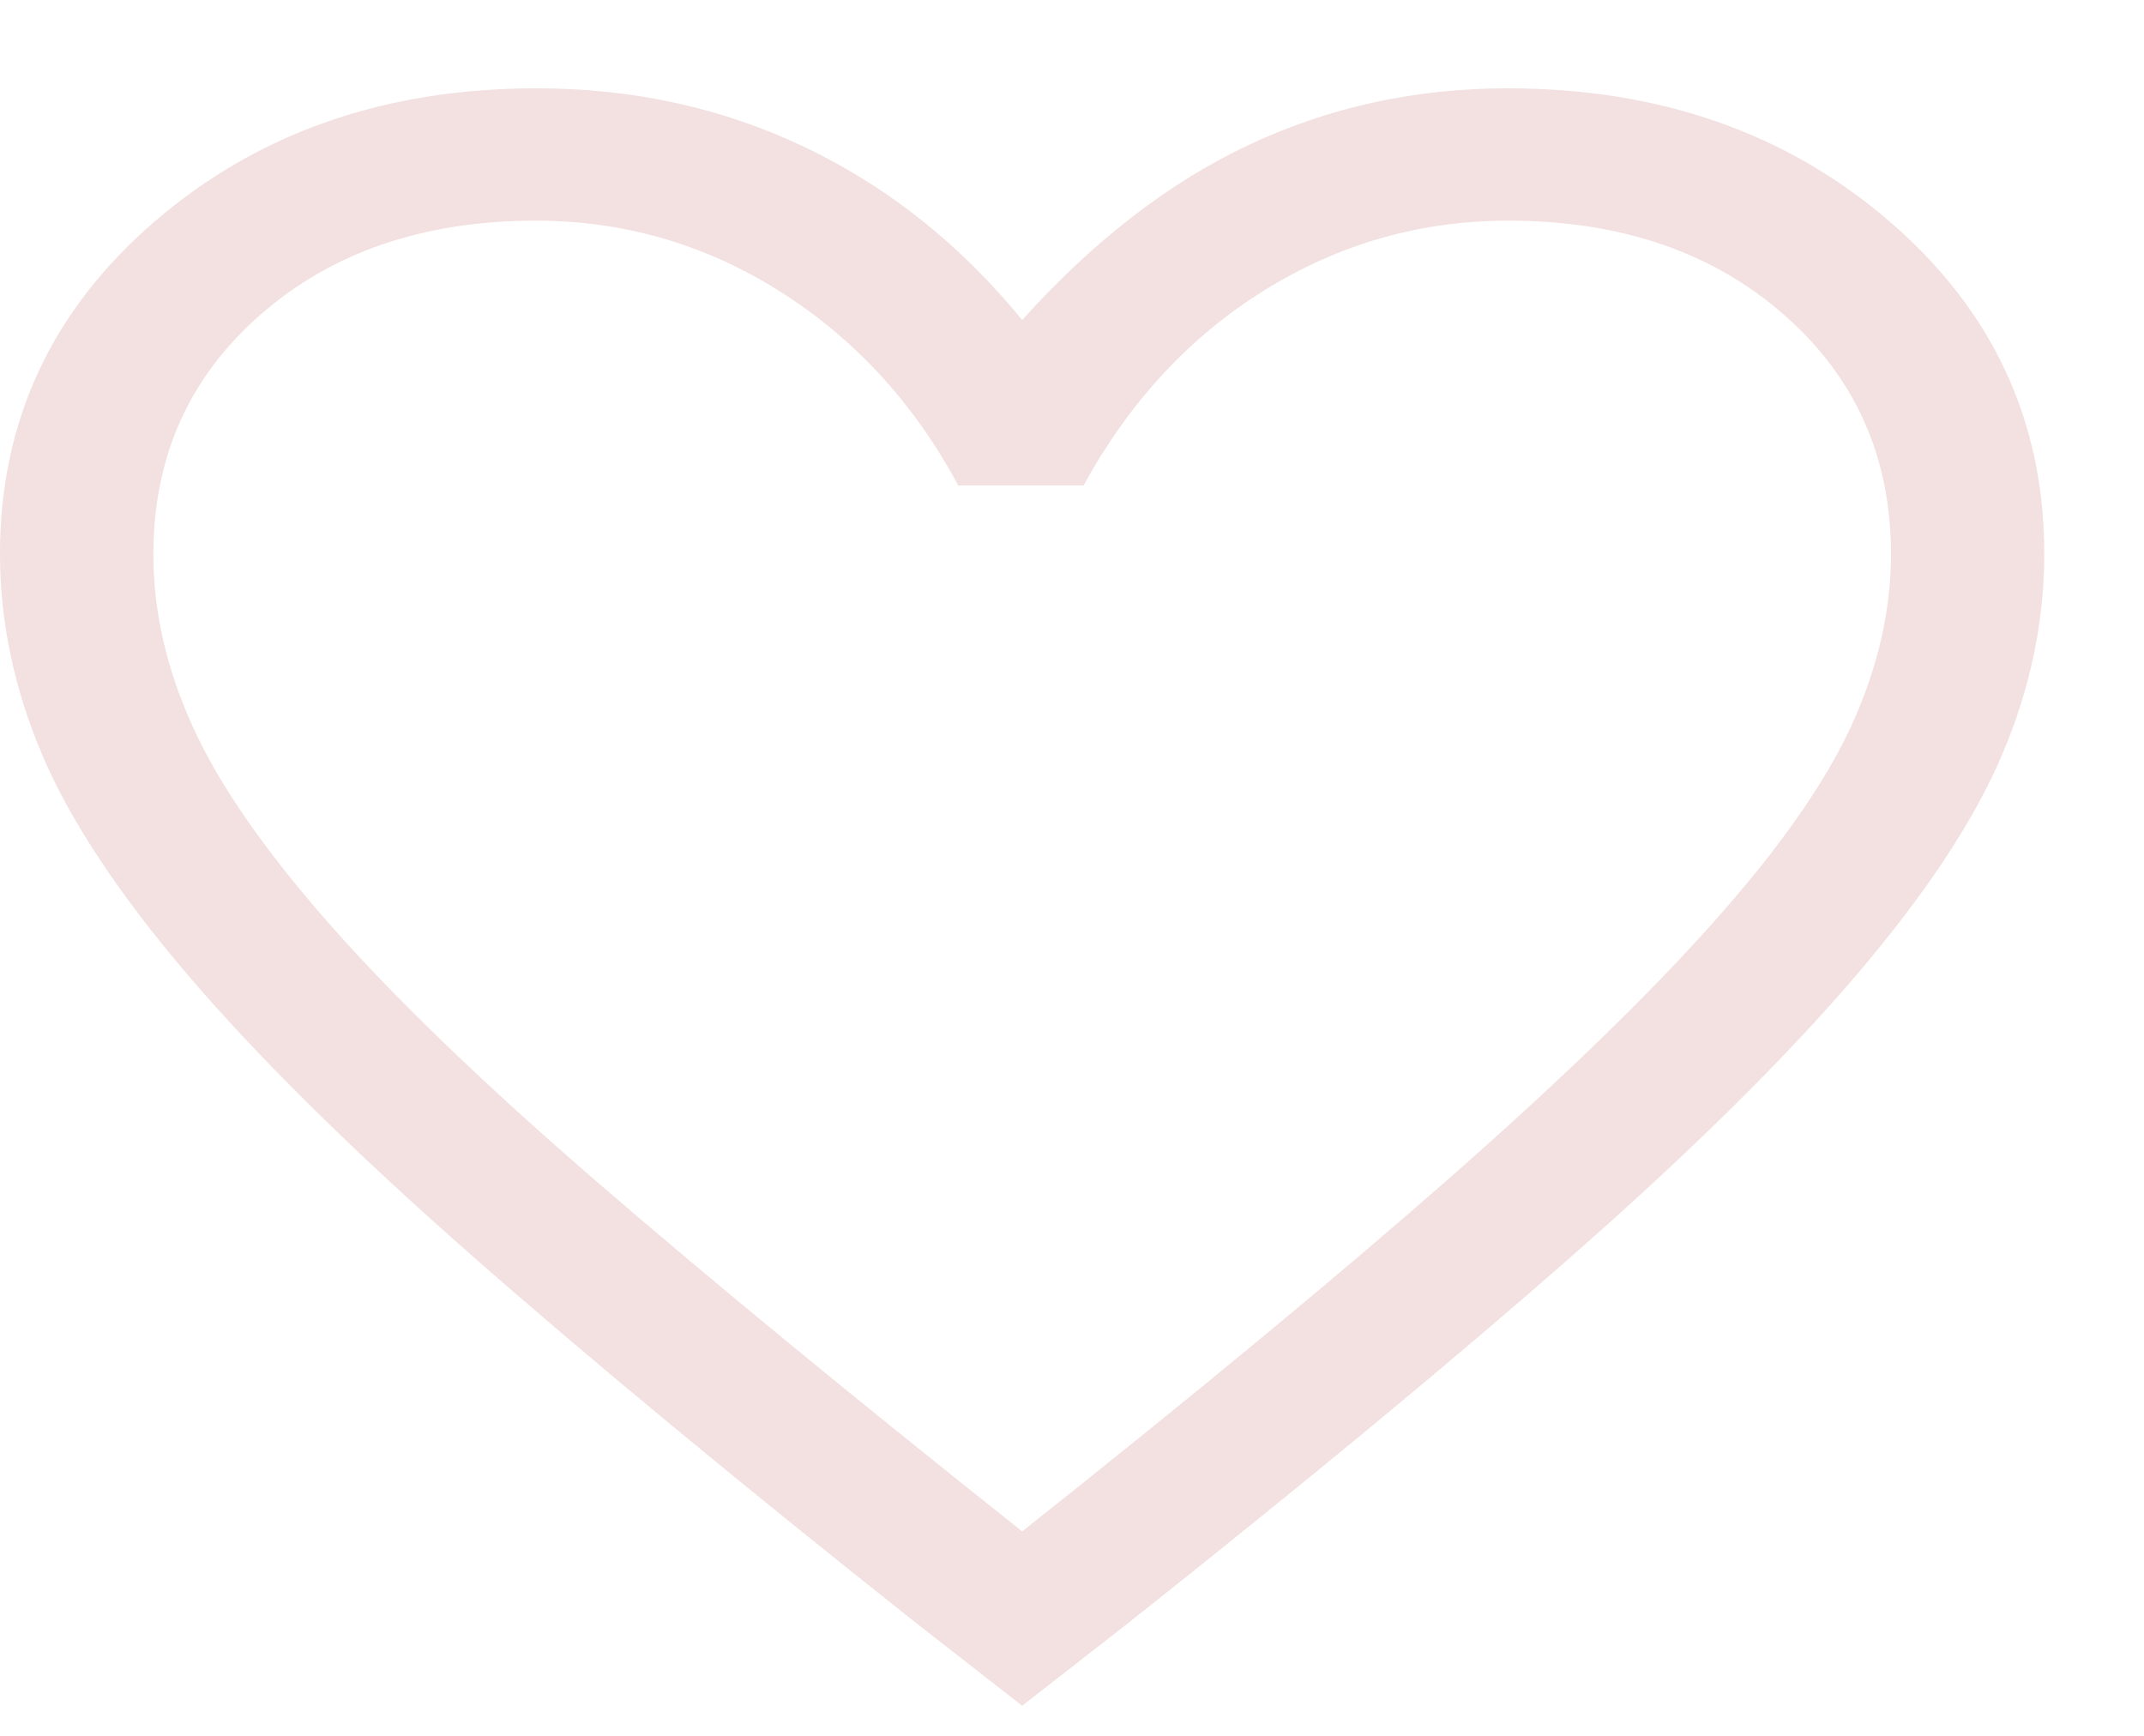<svg width="21" height="17" viewBox="0 0 21 17" fill="none" xmlns="http://www.w3.org/2000/svg">
<path d="M10.012 16.705L8.986 15.905C7.221 14.506 5.762 13.299 4.608 12.284C3.455 11.27 2.536 10.362 1.852 9.563C1.168 8.763 0.688 8.039 0.413 7.391C0.138 6.743 0 6.087 0 5.424C0 4.125 0.505 3.041 1.514 2.17C2.524 1.3 3.771 0.865 5.256 0.865C6.207 0.865 7.087 1.059 7.897 1.448C8.706 1.837 9.411 2.399 10.012 3.134C10.713 2.356 11.455 1.783 12.239 1.416C13.024 1.048 13.866 0.865 14.767 0.865C16.252 0.865 17.5 1.3 18.509 2.17C19.519 3.041 20.023 4.125 20.023 5.424C20.023 6.087 19.886 6.743 19.61 7.391C19.335 8.039 18.855 8.763 18.171 9.563C17.487 10.362 16.569 11.27 15.415 12.284C14.262 13.299 12.803 14.506 11.038 15.905L10.012 16.705ZM10.012 14.998C11.701 13.658 13.091 12.509 14.182 11.551C15.273 10.593 16.14 9.754 16.782 9.033C17.425 8.313 17.875 7.671 18.134 7.107C18.392 6.543 18.522 5.983 18.522 5.427C18.522 4.475 18.171 3.692 17.471 3.08C16.77 2.467 15.87 2.161 14.773 2.161C13.913 2.161 13.117 2.388 12.386 2.842C11.654 3.296 11.063 3.933 10.613 4.754H9.386C8.952 3.948 8.369 3.314 7.638 2.853C6.906 2.392 6.11 2.161 5.251 2.161C4.153 2.161 3.254 2.467 2.553 3.08C1.852 3.692 1.502 4.476 1.502 5.431C1.502 5.988 1.631 6.552 1.89 7.121C2.148 7.69 2.599 8.338 3.241 9.066C3.884 9.793 4.756 10.633 5.857 11.583C6.958 12.534 8.343 13.672 10.012 14.998Z" fill="#F3E0E0"/>
</svg>
